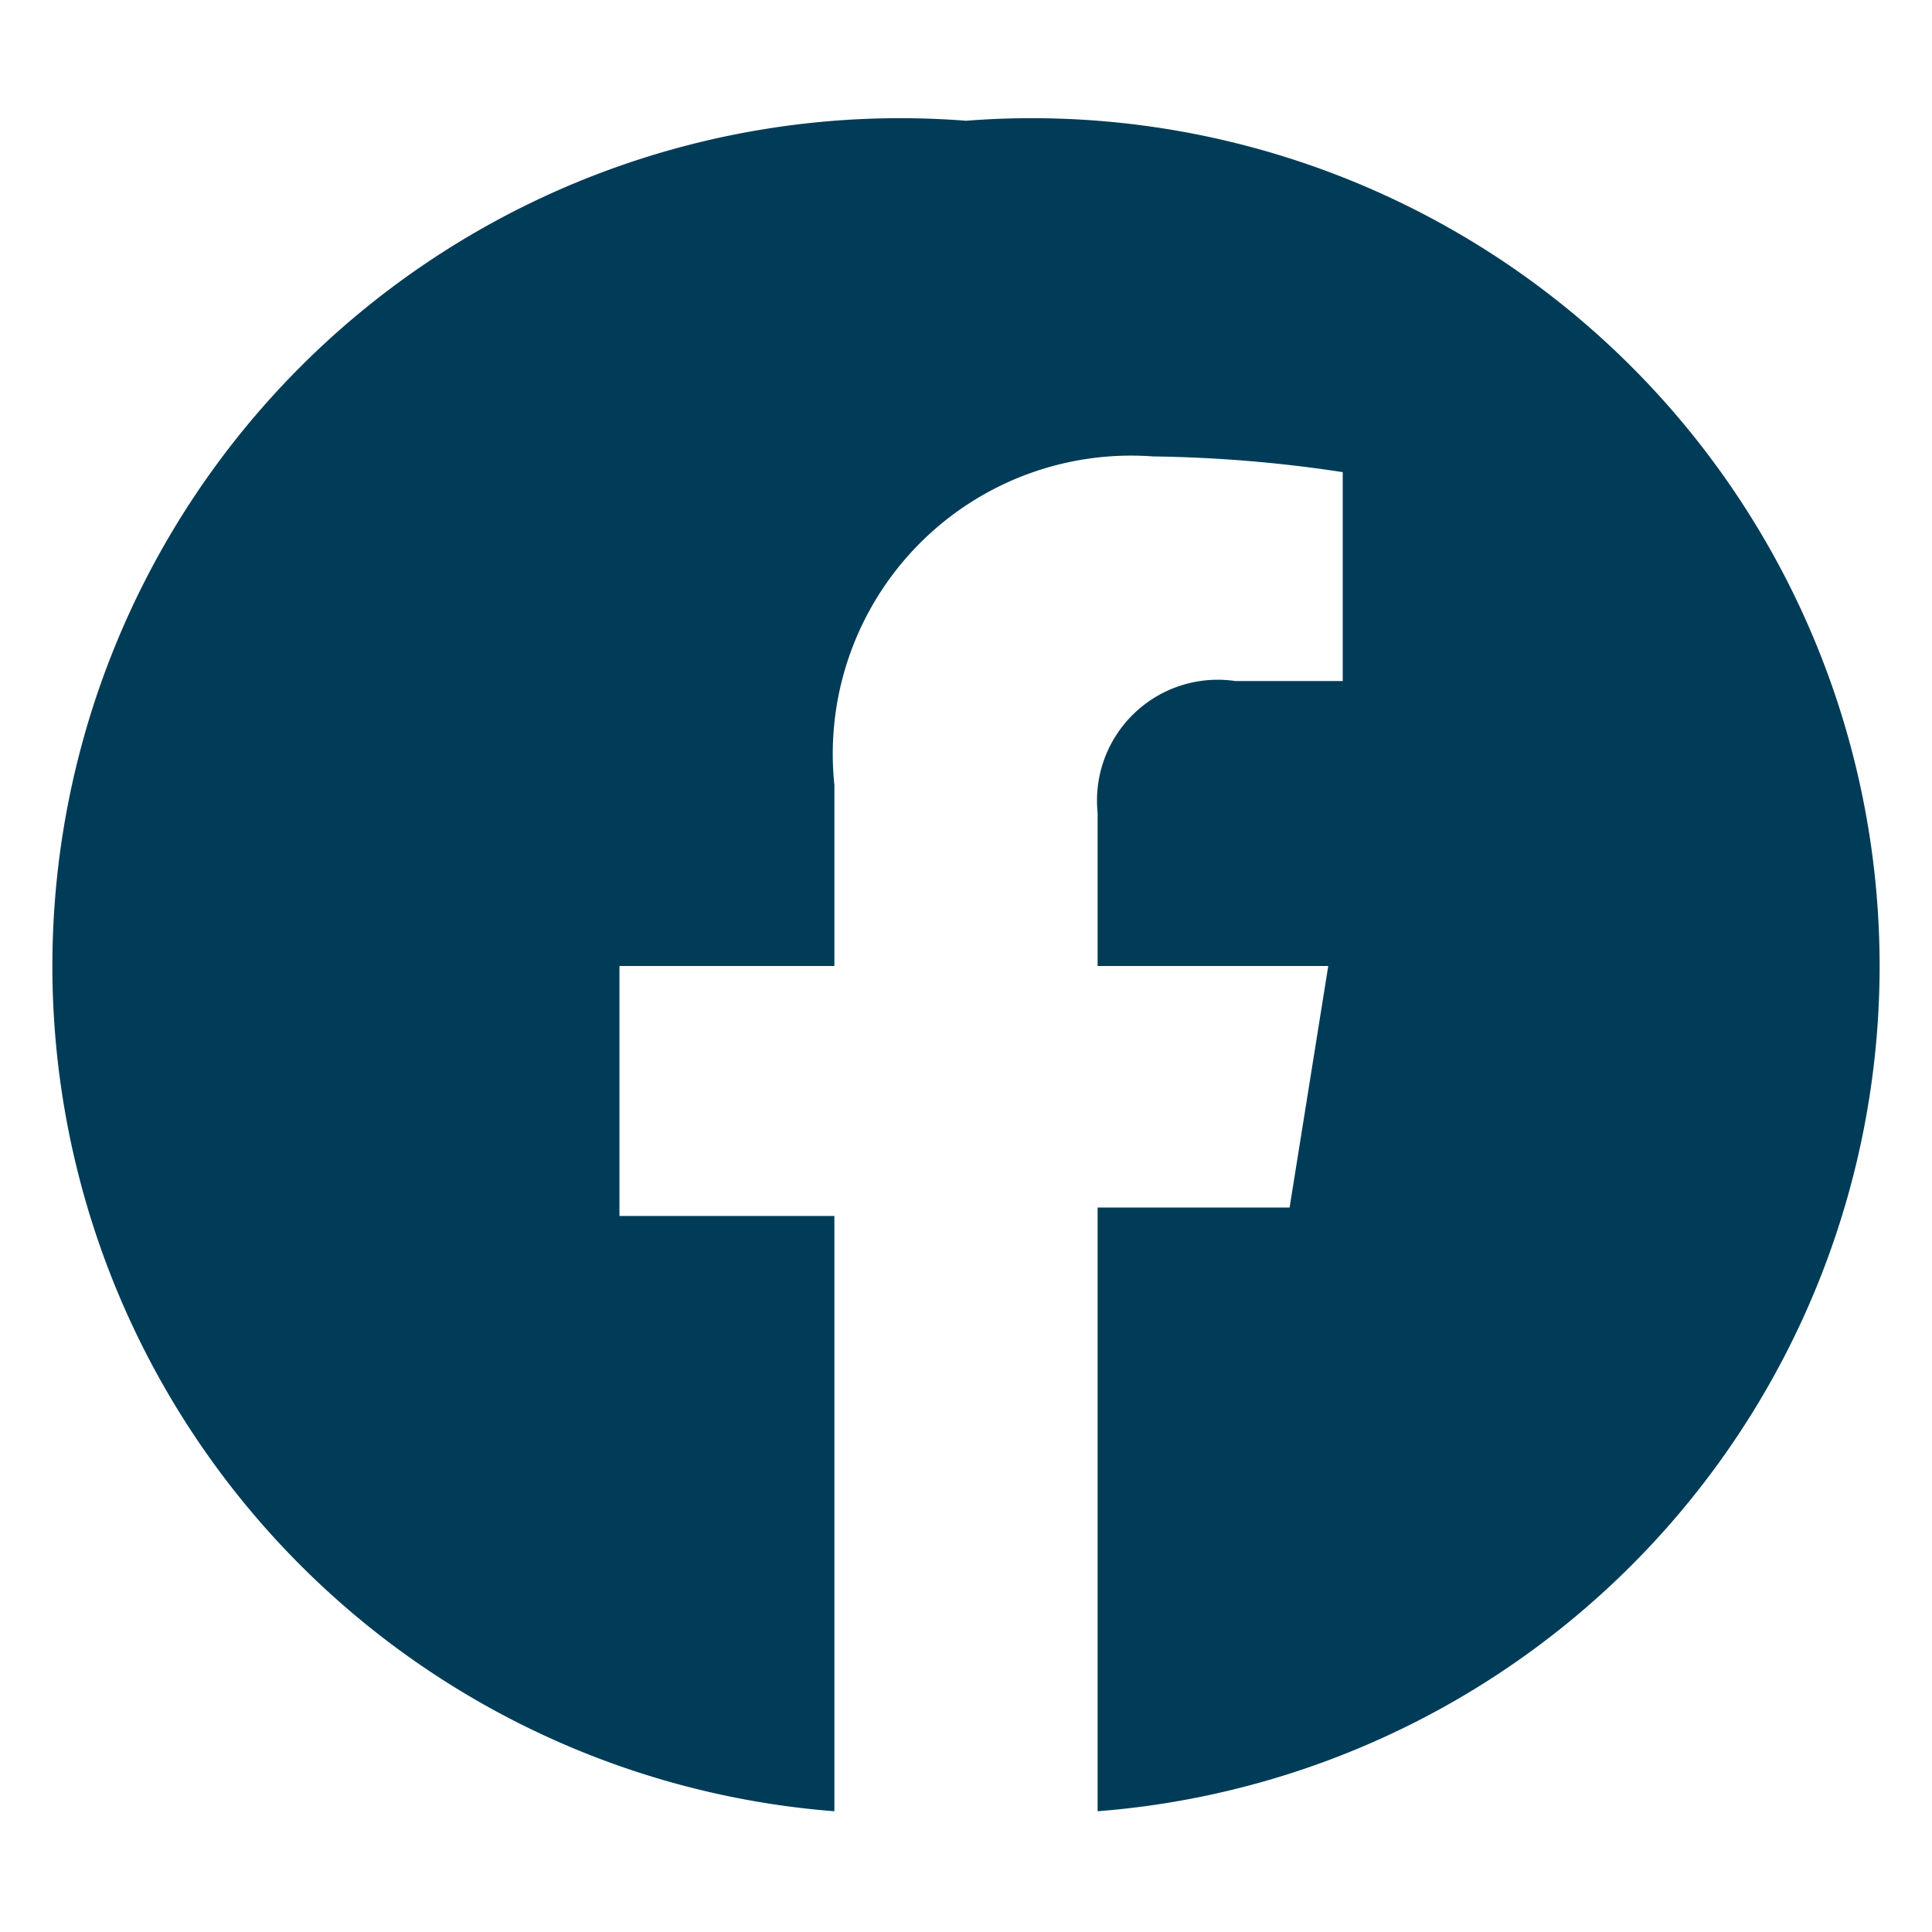 <svg id="Artwork" xmlns="http://www.w3.org/2000/svg" viewBox="0 0 16 16"><defs><style>.cls-1{fill:#003c57;}</style></defs><path class="cls-1" d="M8,1A7,7,0,0,0,6.91,15V10.07H5.13V8H6.91V6.5A2.47,2.47,0,0,1,9.55,3.78a11.3,11.3,0,0,1,1.57.13V5.64h-.89A1,1,0,0,0,9.09,6.73V8H11l-.32,2H9.09V15A7,7,0,0,0,8,1Z"/></svg>